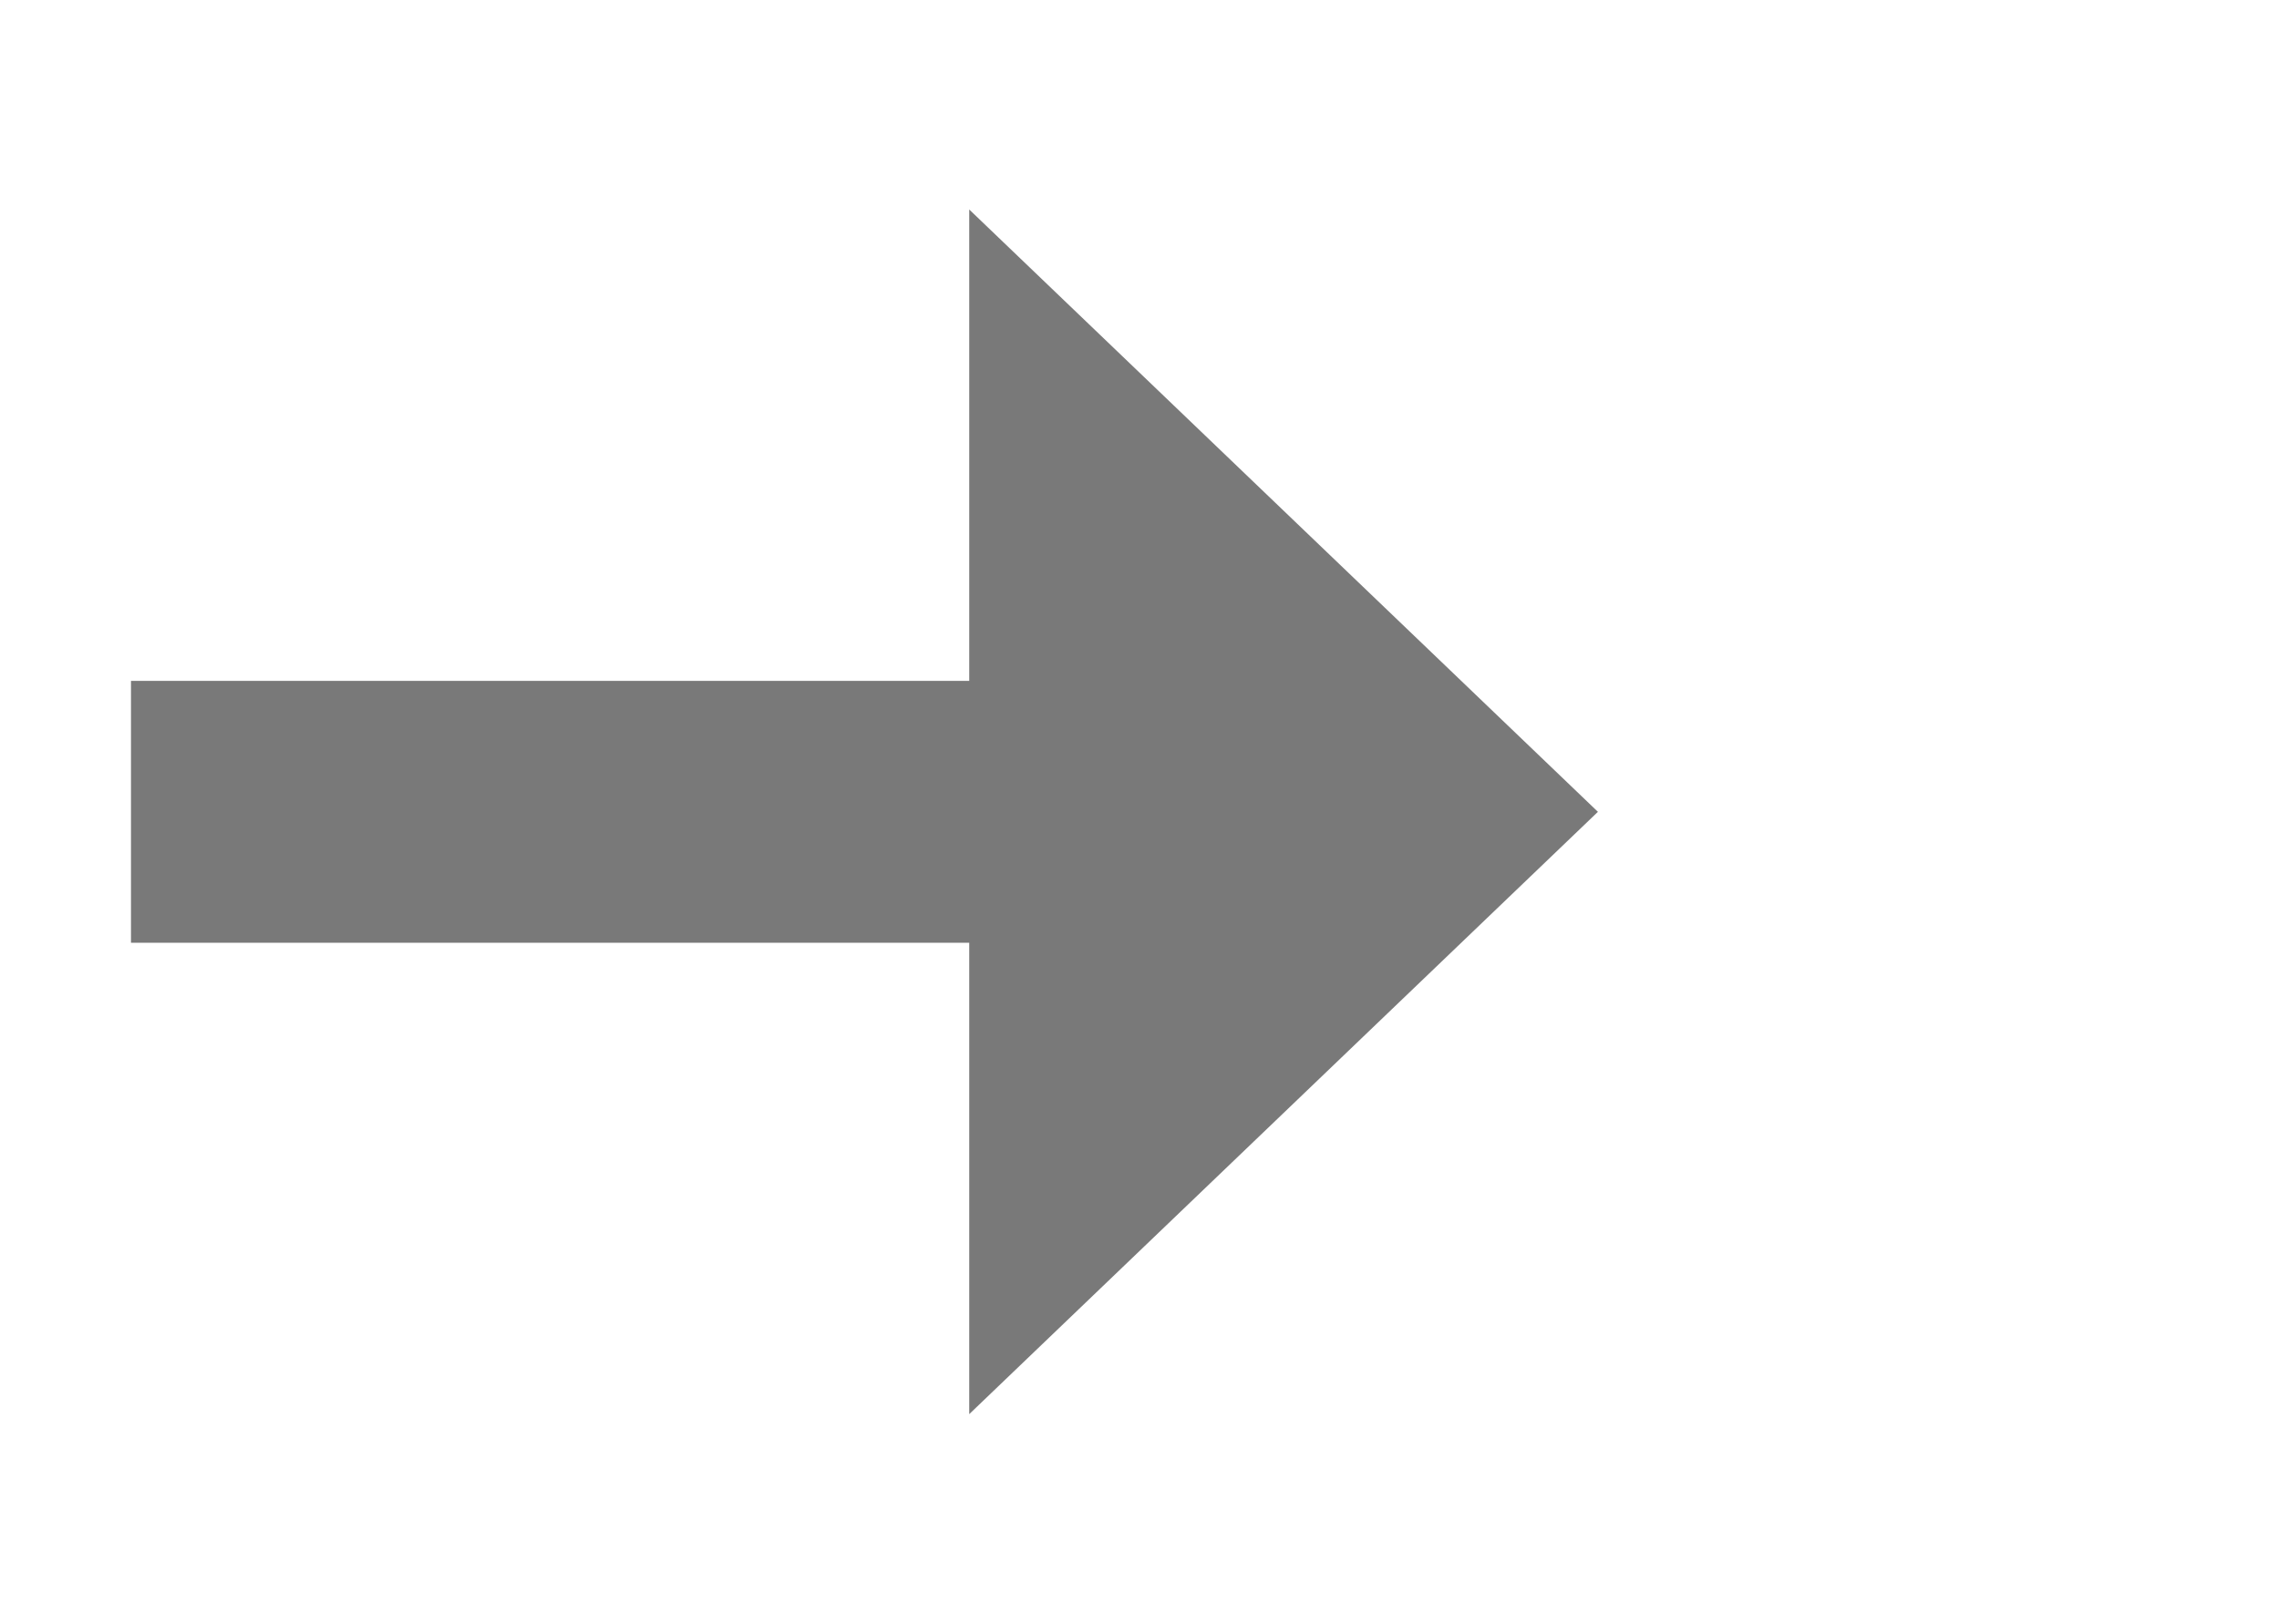 ﻿<?xml version="1.0" encoding="utf-8"?>
<svg version="1.1" xmlns:xlink="http://www.w3.org/1999/xlink" width="43.5px" height="31px" xmlns="http://www.w3.org/2000/svg">
  <g transform="matrix(1 0 0 1 -333.5 -176 )">
    <path d="M 352 203  L 364 191.5  L 352 180  L 352 203  Z " fill-rule="nonzero" fill="#797979" stroke="none" />
    <path d="M 336 191.5  L 355 191.5  " stroke-width="5" stroke="#797979" fill="none" />
  </g>
</svg>